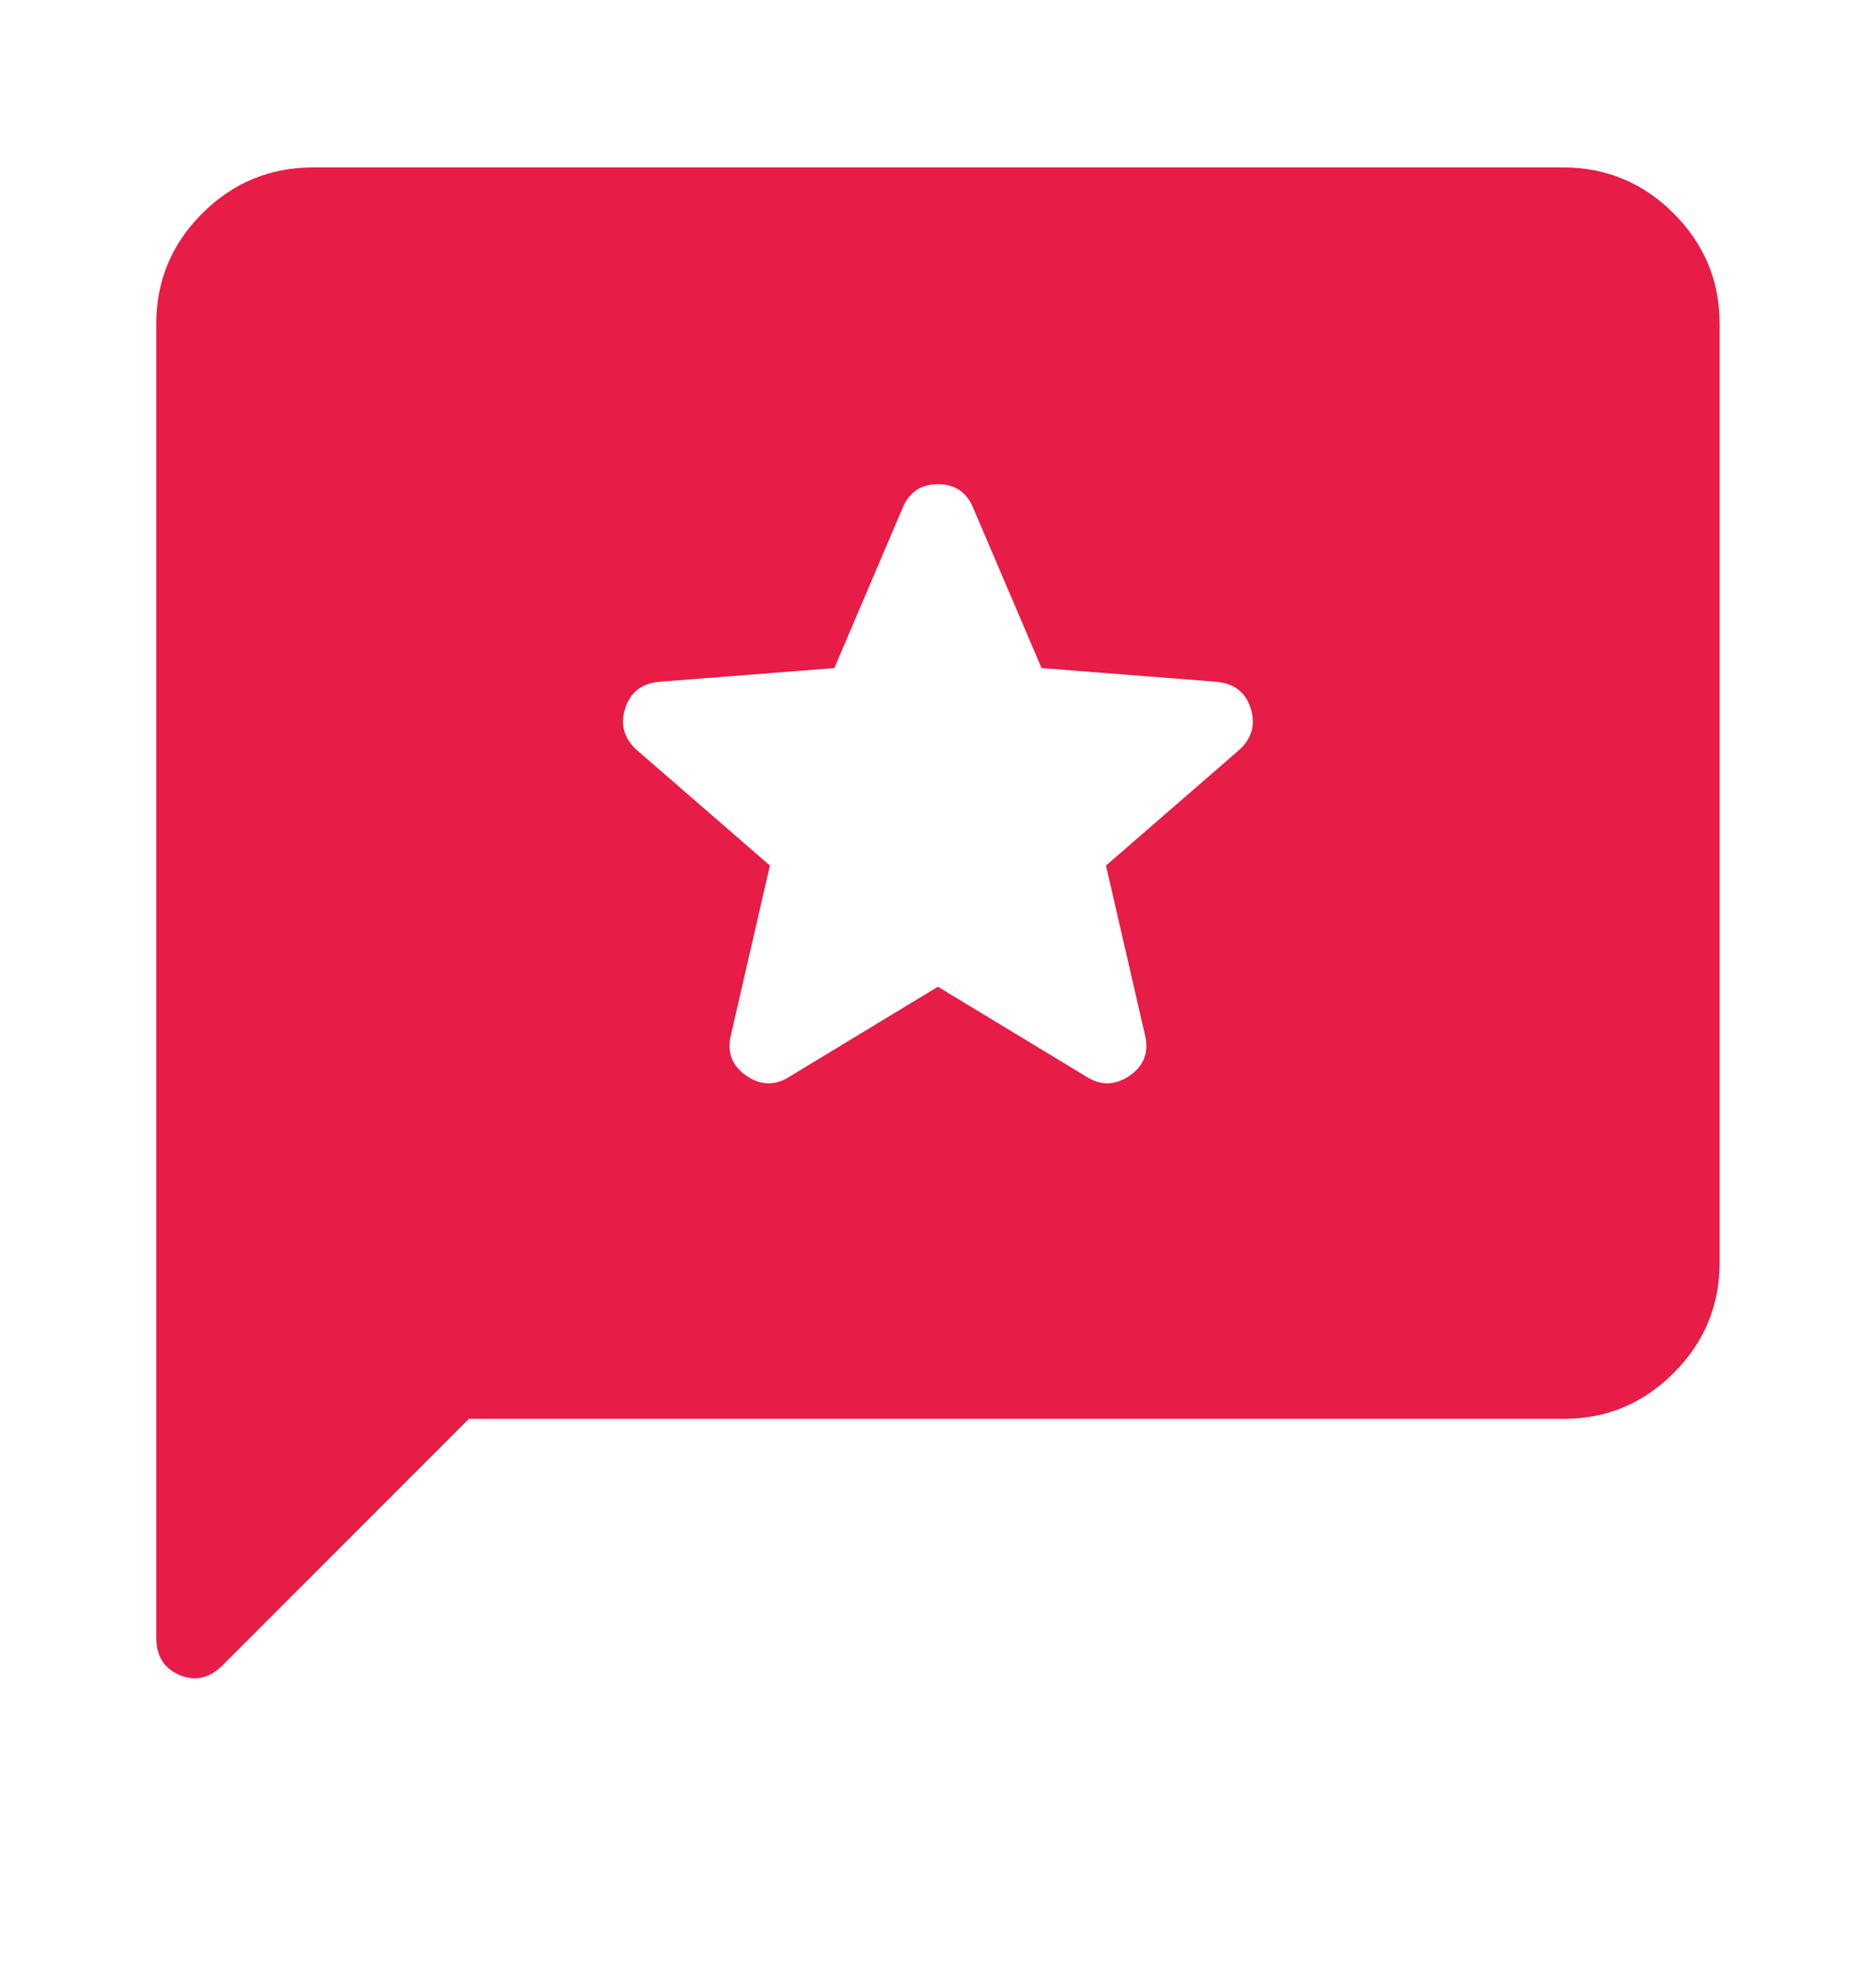 <svg width="20" height="21" viewBox="0 0 20 21" fill="none" xmlns="http://www.w3.org/2000/svg">
<path d="M4.999 15.117L2.374 17.742C2.235 17.881 2.083 17.916 1.916 17.847C1.749 17.777 1.666 17.645 1.666 17.451V3.451C1.666 2.993 1.829 2.6 2.156 2.274C2.483 1.948 2.875 1.785 3.333 1.784H16.666C17.124 1.784 17.517 1.948 17.843 2.274C18.17 2.601 18.333 2.993 18.333 3.451V13.451C18.333 13.909 18.17 14.302 17.843 14.628C17.517 14.955 17.125 15.118 16.666 15.117H4.999ZM9.999 10.513L11.583 11.472C11.736 11.569 11.888 11.566 12.041 11.462C12.194 11.358 12.249 11.215 12.208 11.034L11.791 9.222L13.208 7.993C13.347 7.868 13.388 7.718 13.333 7.545C13.277 7.372 13.152 7.278 12.958 7.263L11.104 7.118L10.374 5.409C10.305 5.243 10.18 5.159 9.999 5.159C9.819 5.159 9.694 5.243 9.624 5.409L8.895 7.118L7.041 7.263C6.847 7.277 6.722 7.371 6.666 7.545C6.61 7.719 6.652 7.868 6.791 7.993L8.208 9.222L7.791 11.034C7.749 11.215 7.805 11.357 7.958 11.462C8.11 11.566 8.263 11.569 8.416 11.472L9.999 10.513Z" fill="#E71C47"/>
</svg>

